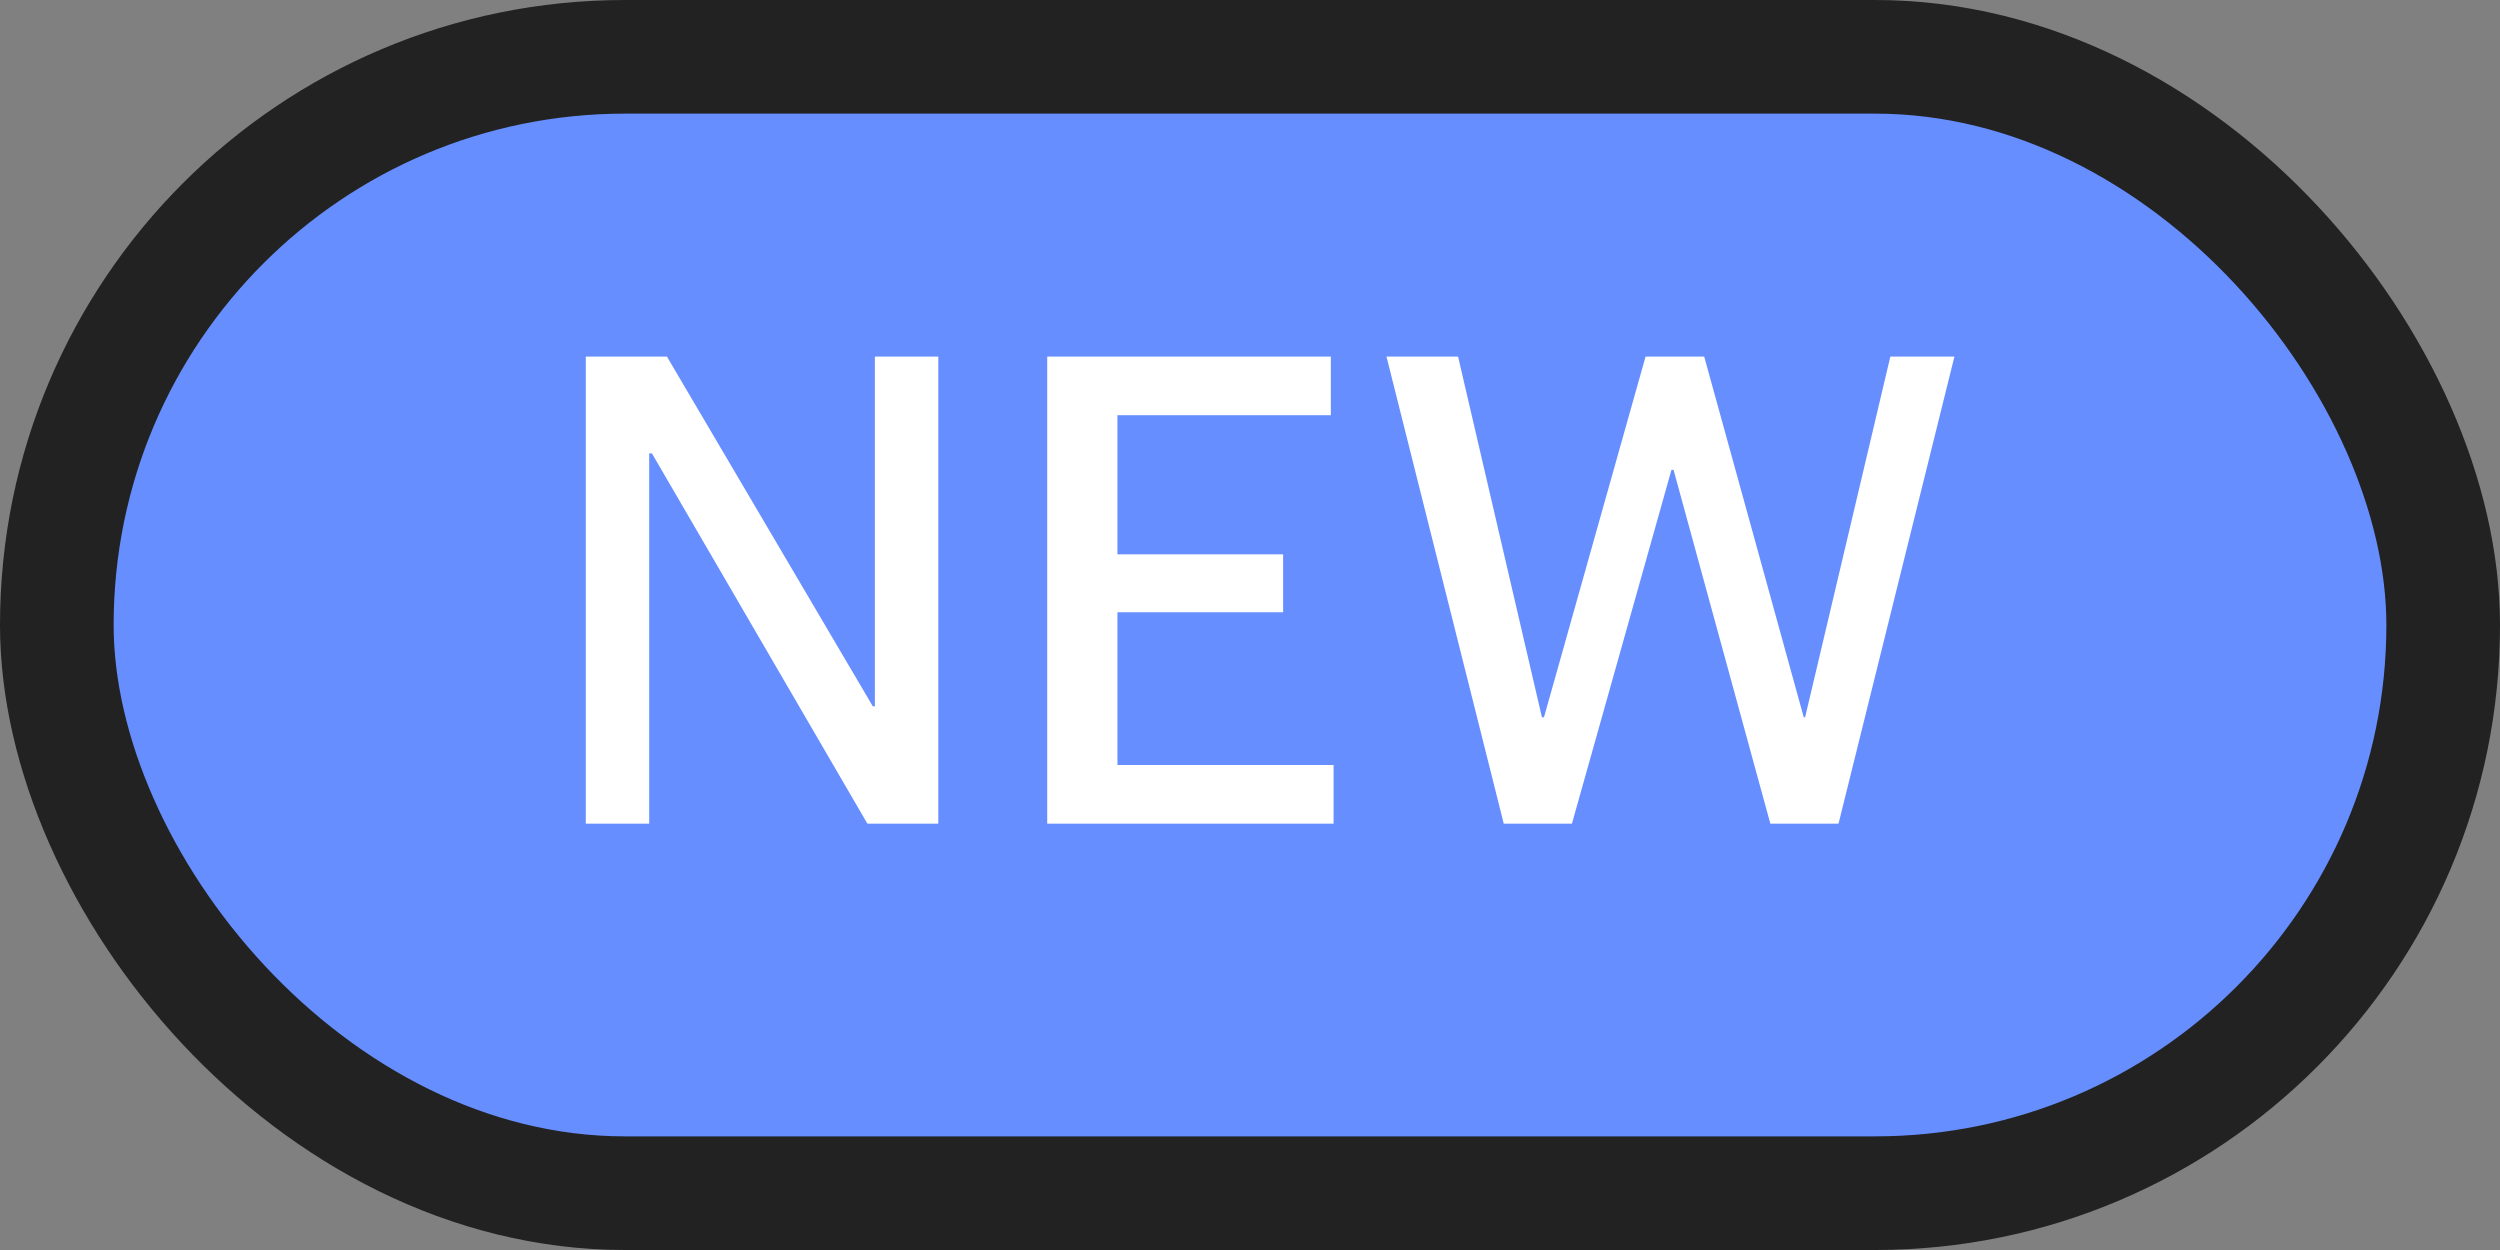 <svg width="44" height="22" viewBox="0 0 44 22" fill="none" xmlns="http://www.w3.org/2000/svg">
<rect x="0" y="0" width="44" height="22" fill="#808080" stroke="none"/>
<rect x="1" y="1" width="42" height="20" rx="10" fill="#668EFF"/>
<rect x="1" y="1" width="42" height="20" rx="10" stroke="#222222" stroke-width="2"/>
<path d="M10.31 14.496V6.276H11.738L15.362 12.432H15.398V6.276H16.514V14.496H15.266L11.474 7.98H11.426V14.496H10.31ZM18.431 14.496V6.276H23.423V7.308H19.667V9.756H22.583V10.776H19.667V13.464H23.471V14.496H18.431ZM26.466 14.496L24.402 6.276H25.662L27.138 12.624H27.174L28.962 6.276H29.994L31.746 12.624H31.77L33.27 6.276H34.398L32.358 14.496H31.158L29.454 8.268H29.418L27.666 14.496H26.466Z" fill="white"/>
</svg>
